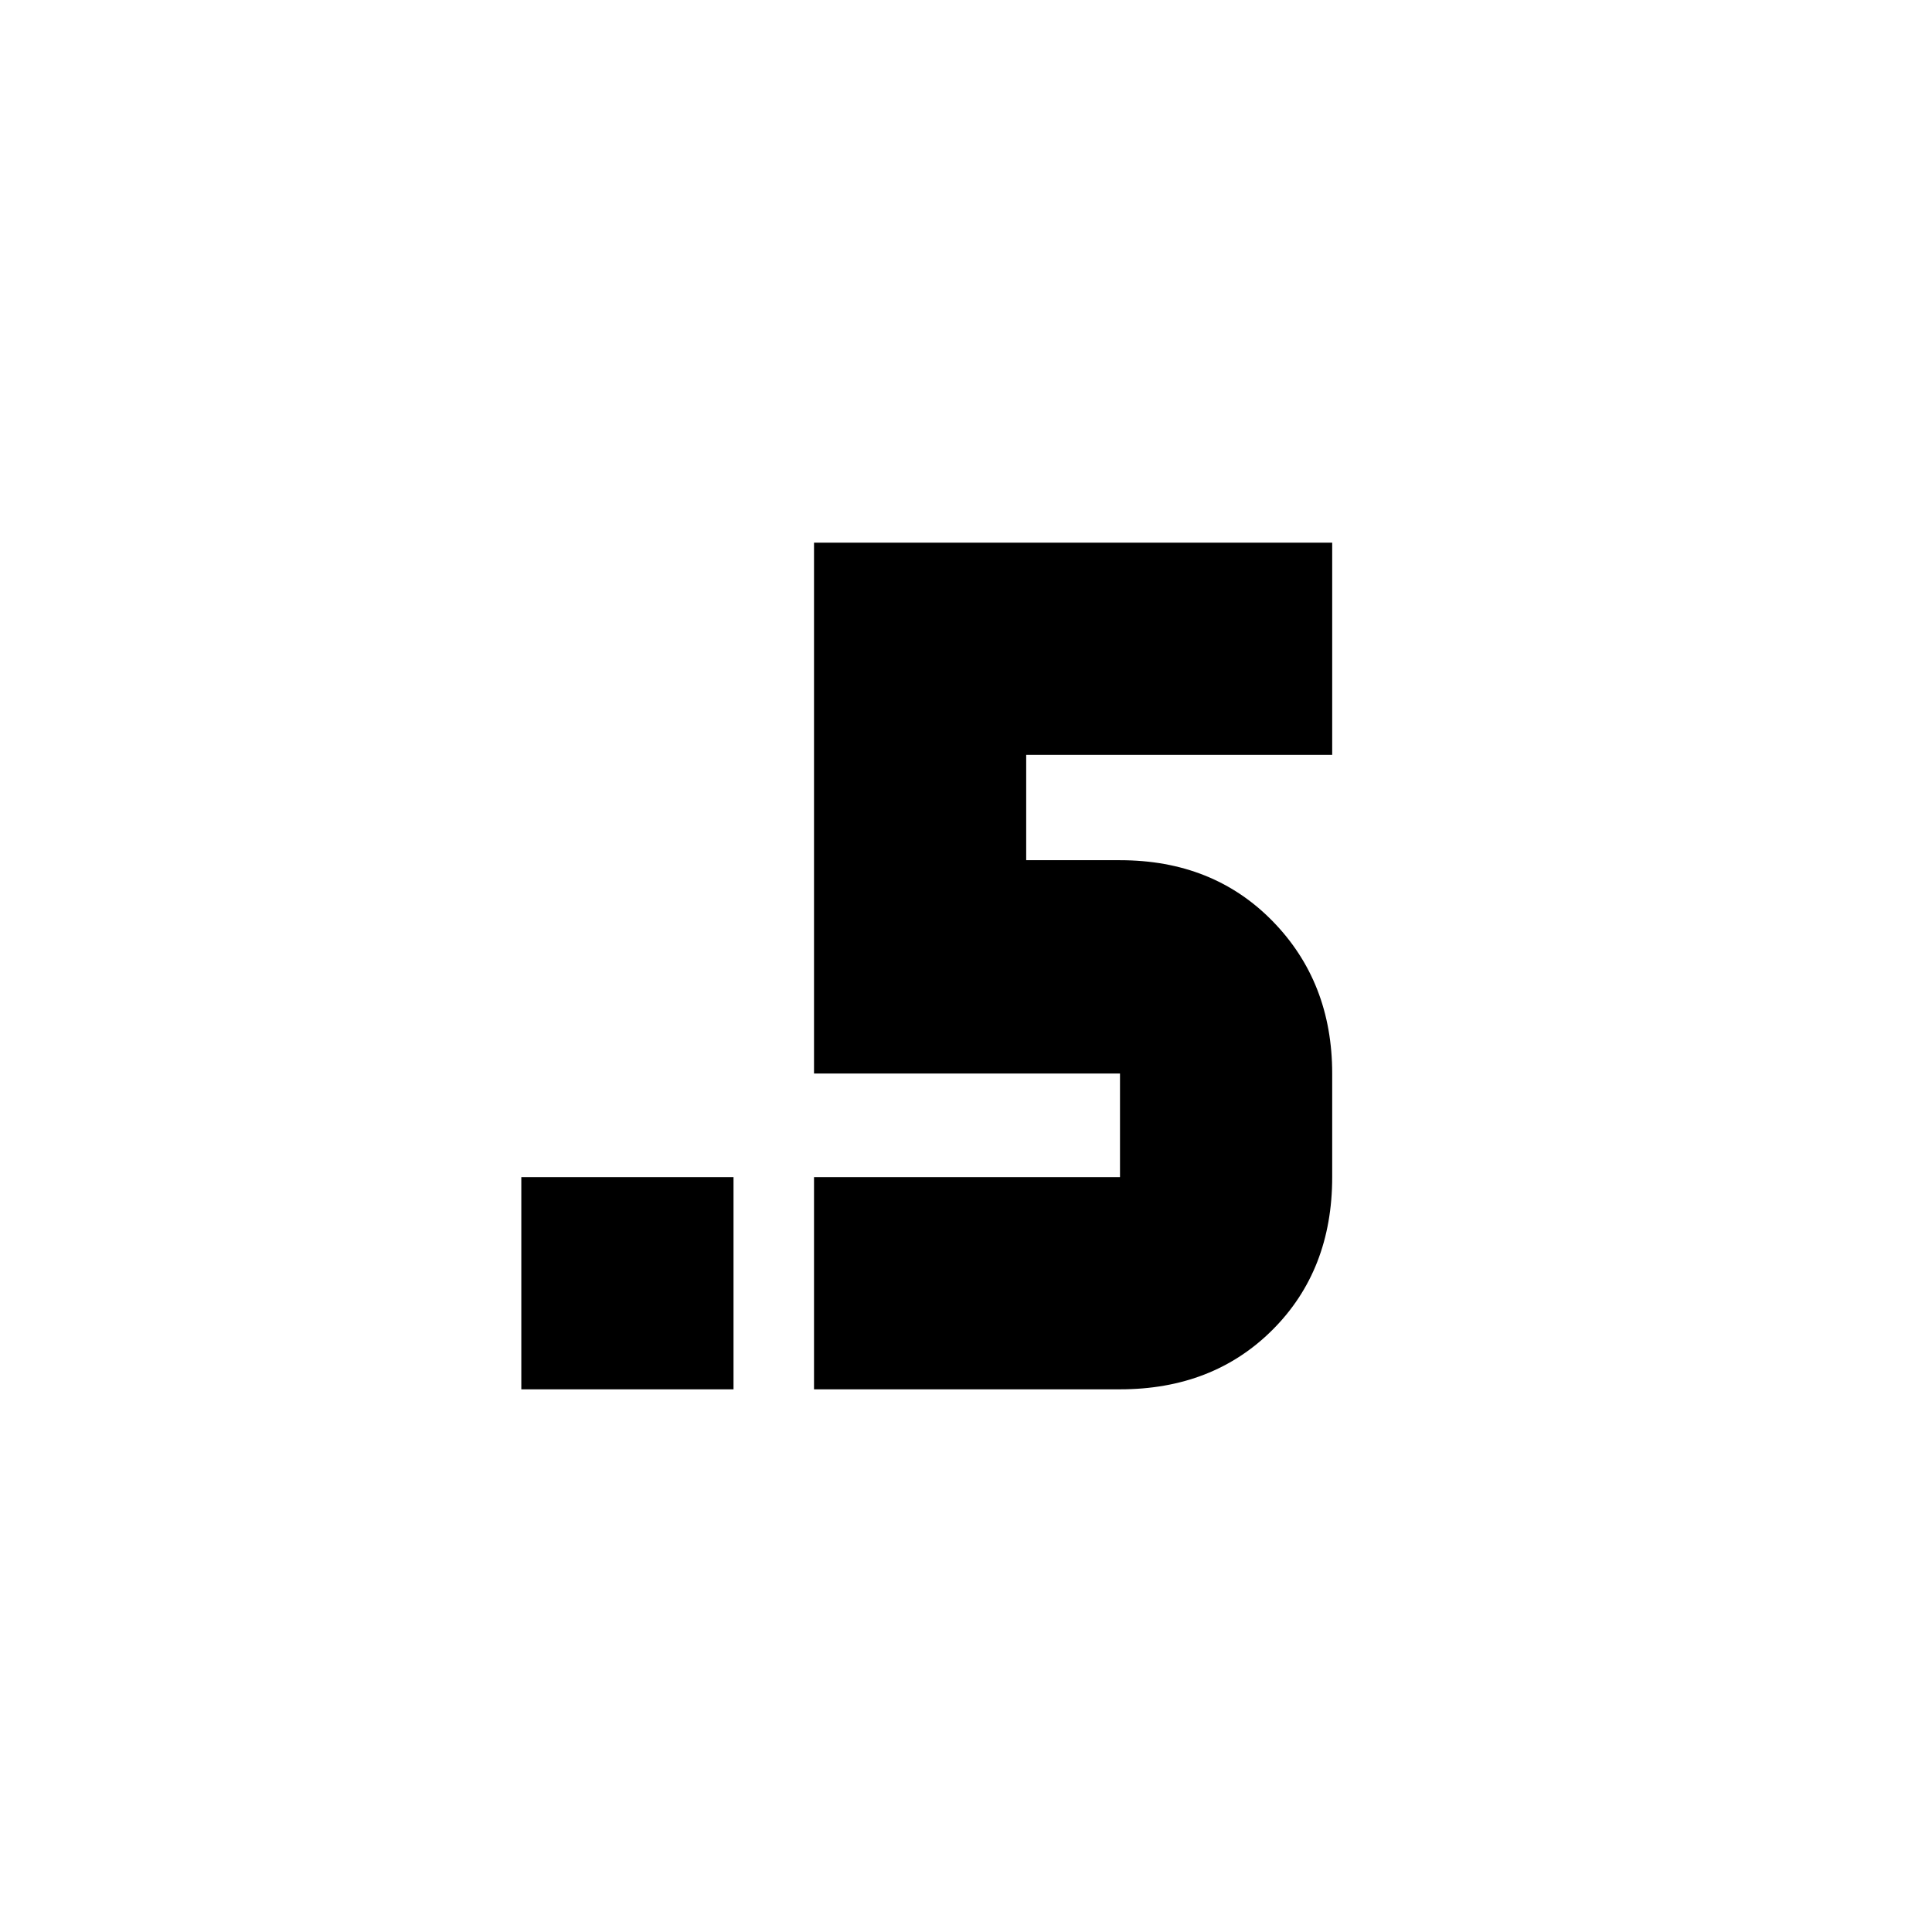 <svg xmlns="http://www.w3.org/2000/svg" height="24" viewBox="0 -960 960 960" width="24"><path d="M259.04-269.65v-105.44h105.44v105.44H259.04Zm145.44 0v-105.44h152.04v-51.48H404.48v-263.78h257.48v105.44H509.91v52.34h46.61q46.21 0 75.83 30.29 29.61 30.29 29.61 75.71v51.48q0 46.21-29.61 75.83-29.62 29.61-75.83 29.61H404.48Z"/></svg>